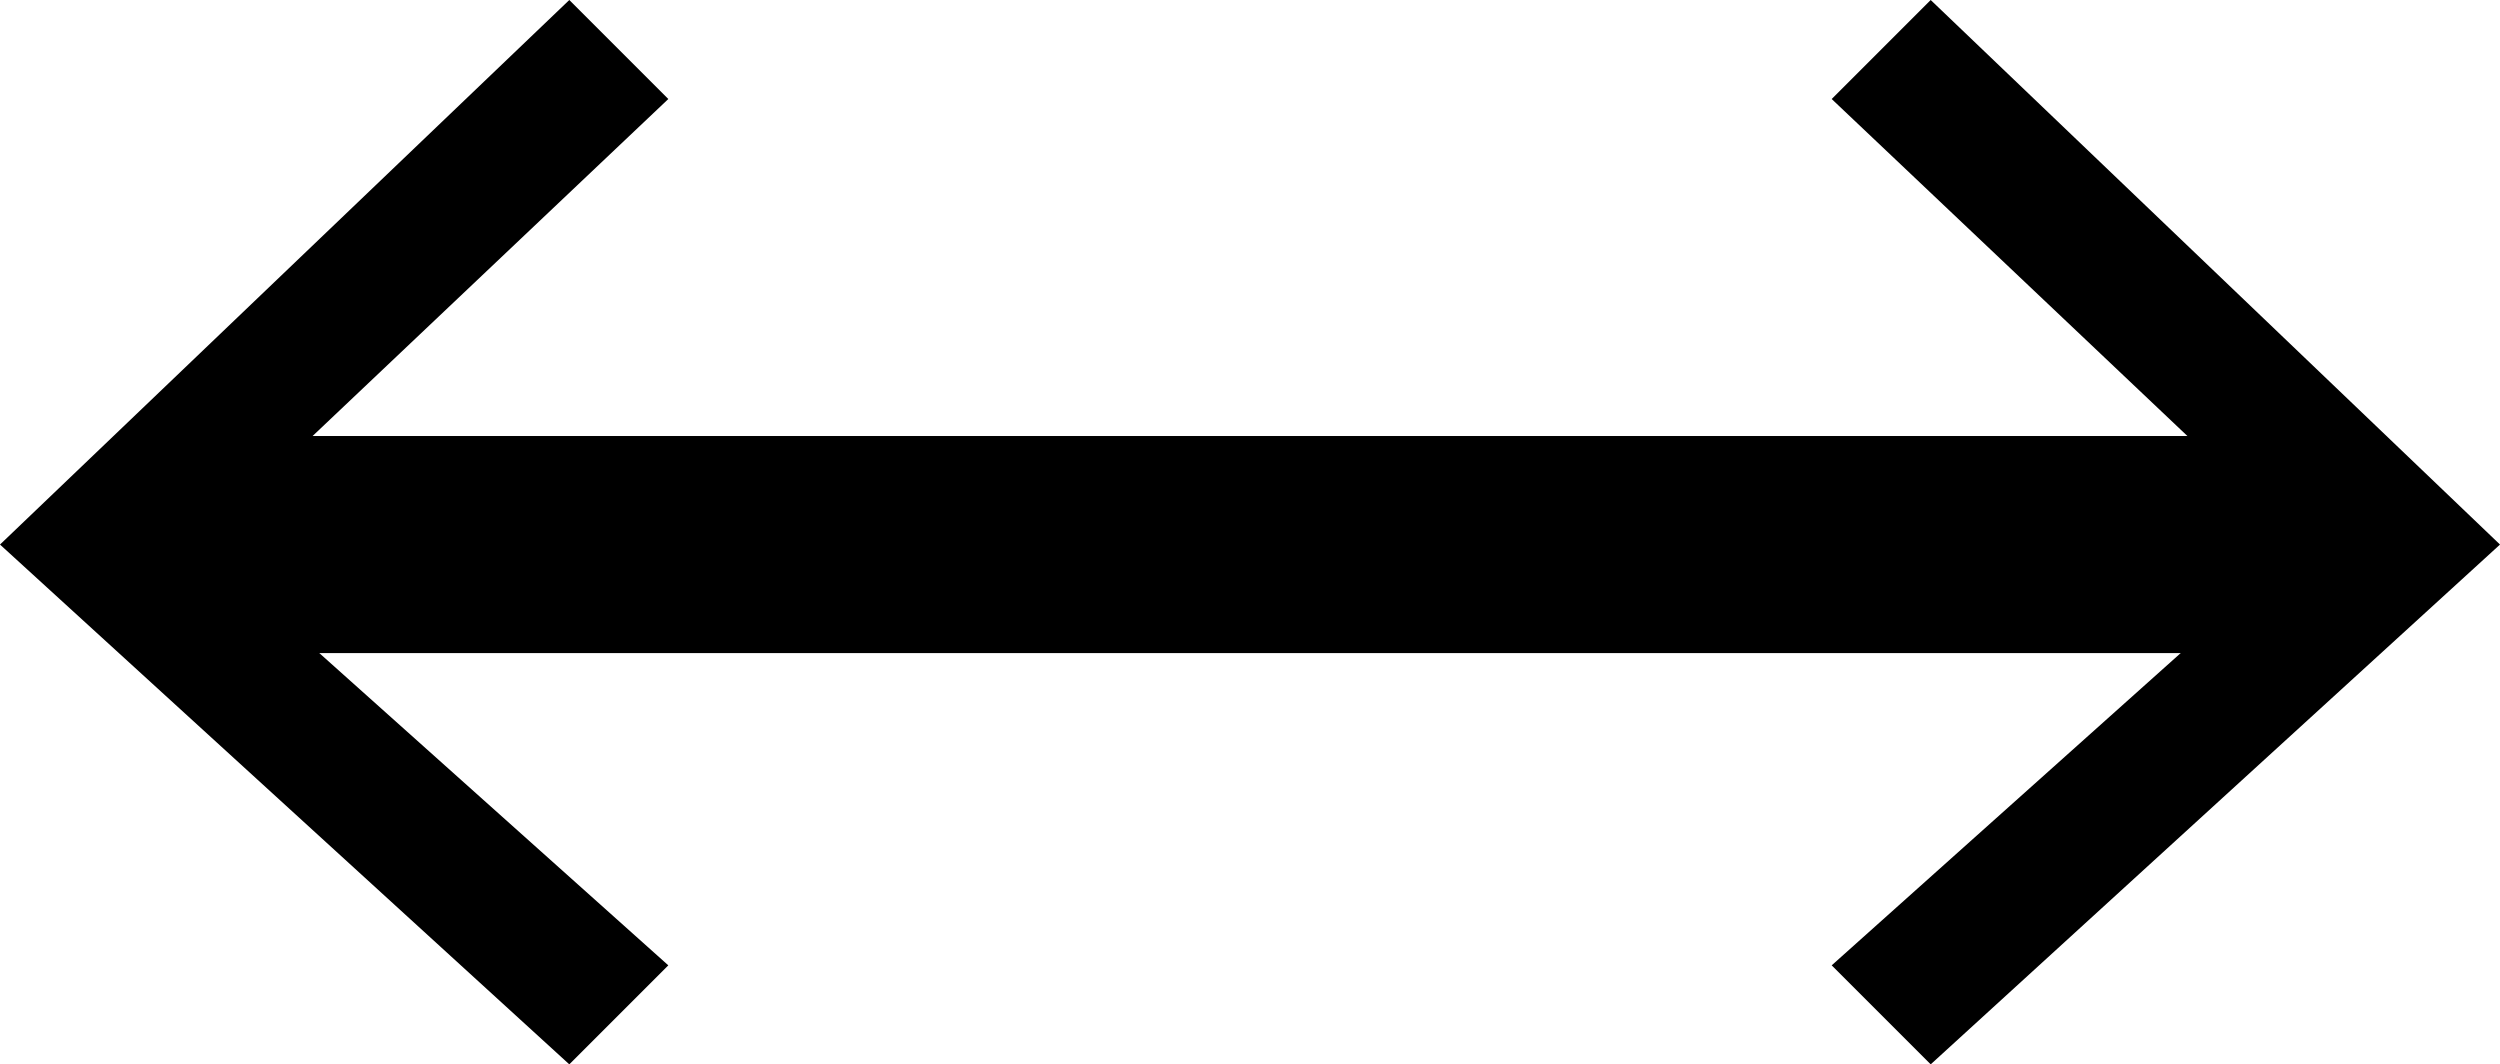 <svg xmlns="http://www.w3.org/2000/svg" width="10.1" height="4.3" viewBox="0 0 10.1 4.3">
  <title>Risorsa 20icon16</title>
  <g id="Livello_2" data-name="Livello 2">
    <g id="Livello_1-2" data-name="Livello 1">
      <g>
        <line x1="0.6" y1="2.2" x2="9.5" y2="2.2" style="fill: none;stroke: #000;stroke-miterlimit: 10;stroke-width: 0.877px"/>
        <polygon points="2.3 4.3 2.7 3.9 0.8 2.2 2.7 0.4 2.3 0 0 2.2 2.3 4.3"/>
        <polygon points="7.8 4.3 7.4 3.9 9.3 2.2 7.4 0.4 7.8 0 10.1 2.2 7.8 4.3"/>
      </g>
    </g>
  </g>
</svg>
